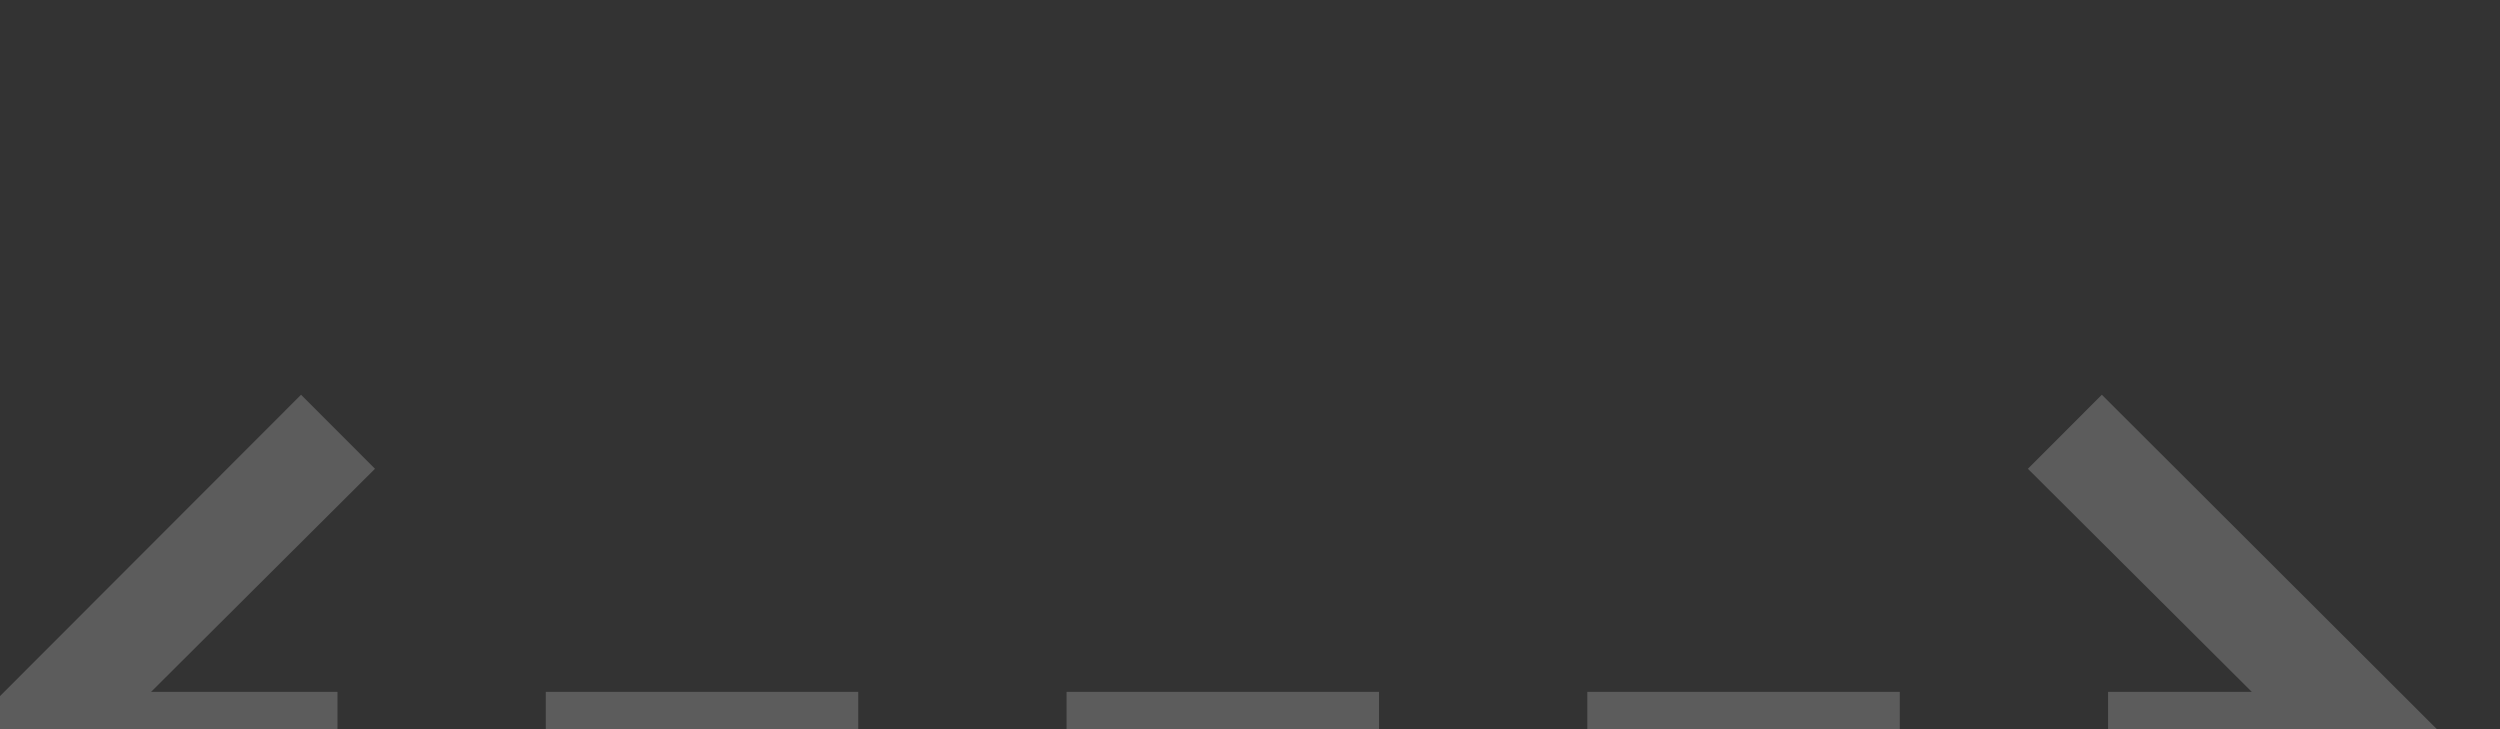 <?xml version="1.0" encoding="UTF-8" standalone="no"?>
<!DOCTYPE svg PUBLIC "-//W3C//DTD SVG 1.1//EN" "http://www.w3.org/Graphics/SVG/1.1/DTD/svg11.dtd">
<svg width="100%" height="100%" viewBox="0 0 24 7" version="1.1" xmlns="http://www.w3.org/2000/svg" xmlns:xlink="http://www.w3.org/1999/xlink" xml:space="preserve" xmlns:serif="http://www.serif.com/" style="fill-rule:evenodd;clip-rule:evenodd;stroke-linejoin:round;stroke-miterlimit:2;">
    <rect x="0" y="0" width="24" height="7" fill="#333333" stroke="none"/>
    <g transform="matrix(1,0,0,1,-2768.26,-4542.01)">
        <g transform="matrix(1.555,0,0,1.485,755.627,971.702)">
            <g transform="matrix(0.643,0,0,0.674,-485.989,-654.515)">
                <path d="M2770.17,4545.86L2771.96,4545.86L2771.96,4544.86L2770.17,4544.86L2772.32,4542.72L2771.61,4542.01L2768.26,4545.36L2771.61,4548.72L2772.32,4548.01L2770.17,4545.86ZM2790.34,4544.86L2788.96,4544.86L2788.96,4545.86L2790.34,4545.86L2788.19,4548.01L2788.9,4548.72L2792.26,4545.36L2788.9,4542.01L2788.19,4542.72L2790.34,4544.86ZM2783.96,4545.86C2785.02,4545.86 2786.03,4545.86 2786.96,4545.86L2786.96,4544.86C2786.03,4544.86 2785.02,4544.86 2783.96,4544.86L2783.96,4545.86ZM2778.96,4545.86L2781.96,4545.86L2781.96,4544.86L2778.96,4544.86L2778.96,4545.86ZM2773.96,4545.86L2776.96,4545.86L2776.96,4544.86L2773.96,4544.86L2773.96,4545.86Z" style="fill:white;fill-opacity:0.2;"/>
            </g>
        </g>
    </g>
</svg>
